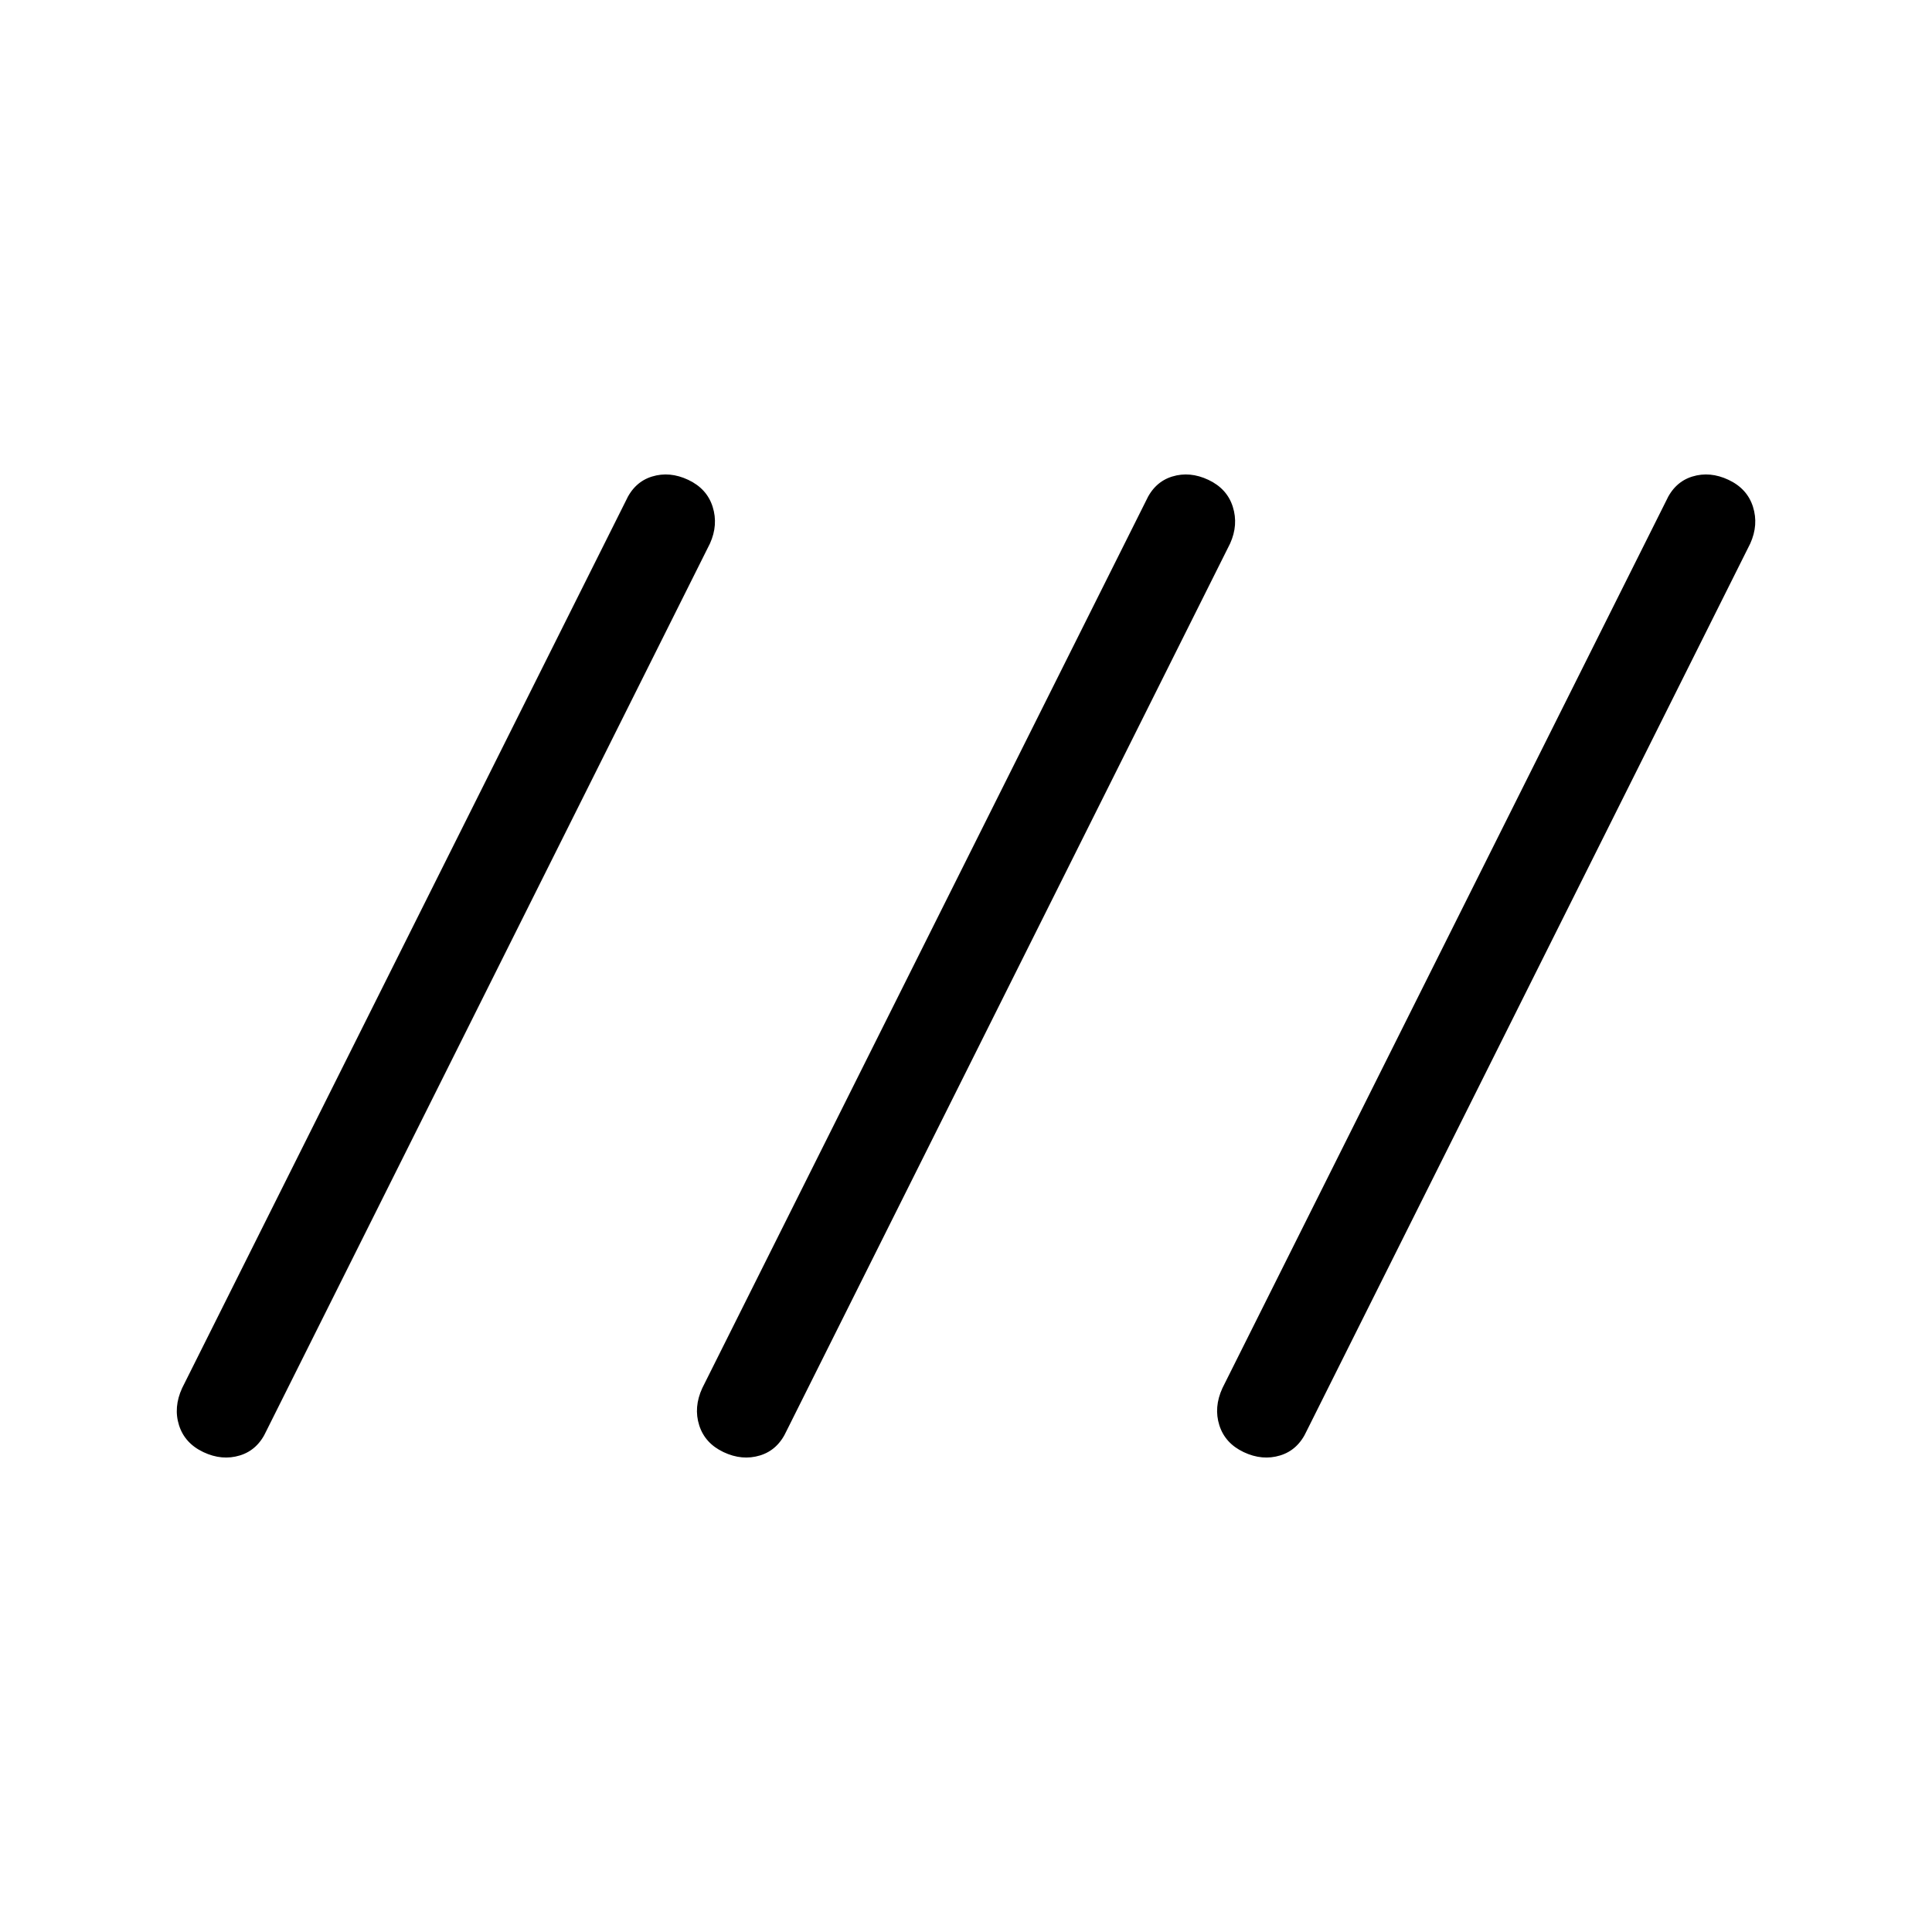 <svg xmlns="http://www.w3.org/2000/svg" height="20" viewBox="0 -960 960 960" width="20"><path d="M101.06-238.45q-9.25-4.38-12.1-13.33-2.84-8.95 1.54-18.49l220.39-440.69q4.25-9.51 13.07-12.24 8.81-2.72 18.06 1.65 9.25 4.38 12.09 13.36 2.85 8.99-1.34 18.27L132.38-249.04q-4.29 9.51-13.18 12.24-8.89 2.72-18.14-1.65Zm258.46 0q-9.25-4.38-12.09-13.33-2.85-8.95 1.53-18.49l220.39-440.69q4.26-9.51 13.07-12.24 8.81-2.72 18.06 1.65 9.25 4.38 12.09 13.36 2.85 8.99-1.34 18.27L390.85-249.04q-4.3 9.51-13.19 12.24-8.89 2.72-18.14-1.65Zm258.46 0q-9.25-4.38-12.09-13.33-2.85-8.95 1.53-18.49l220.39-440.69q4.26-9.51 13.07-12.24 8.81-2.72 18.06 1.65 9.25 4.38 12.1 13.36 2.84 8.99-1.35 18.27L649.31-249.04q-4.3 9.51-13.19 12.24-8.89 2.72-18.14-1.65Z"/></svg>